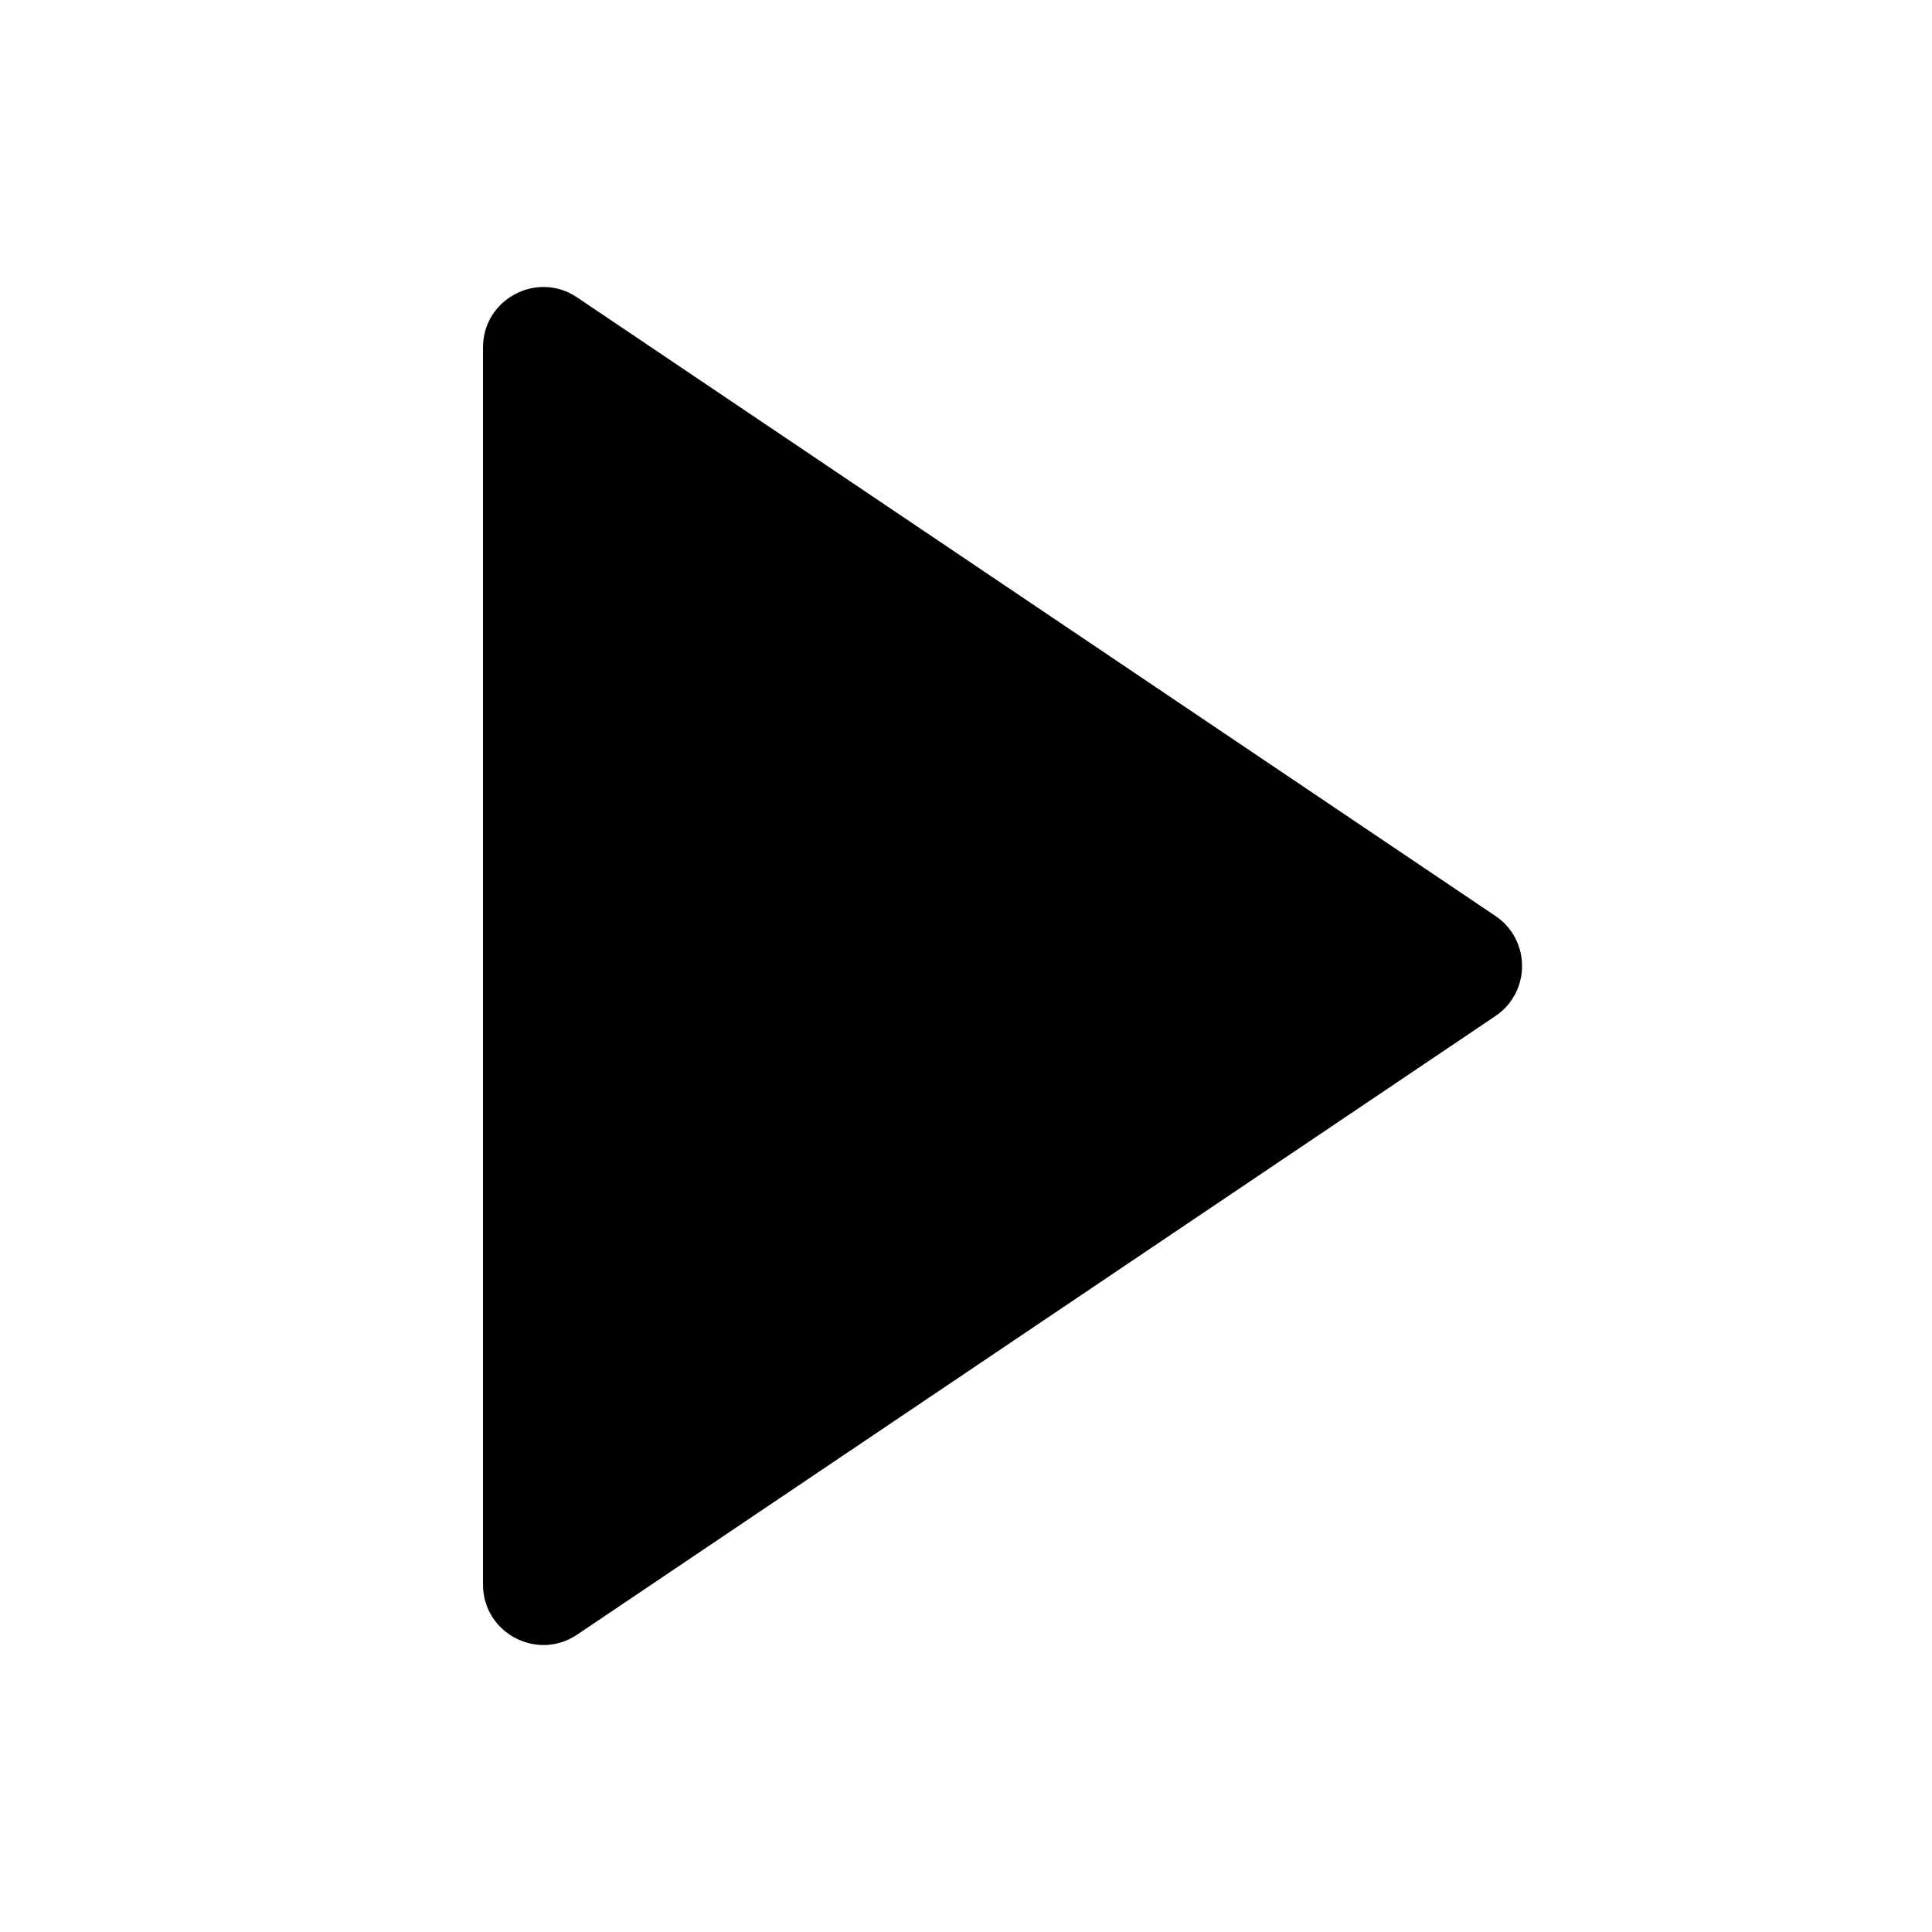 <svg width="32" height="32" viewBox="0 0 32 32" fill="none" xmlns="http://www.w3.org/2000/svg">
<path d="M24.769 15.171C25.357 15.567 25.357 16.433 24.769 16.829L9.559 27.075C8.894 27.522 8 27.046 8 26.245L8 5.755C8 4.954 8.894 4.478 9.559 4.926L24.769 15.171Z" fill="currentColor"/>
</svg>
